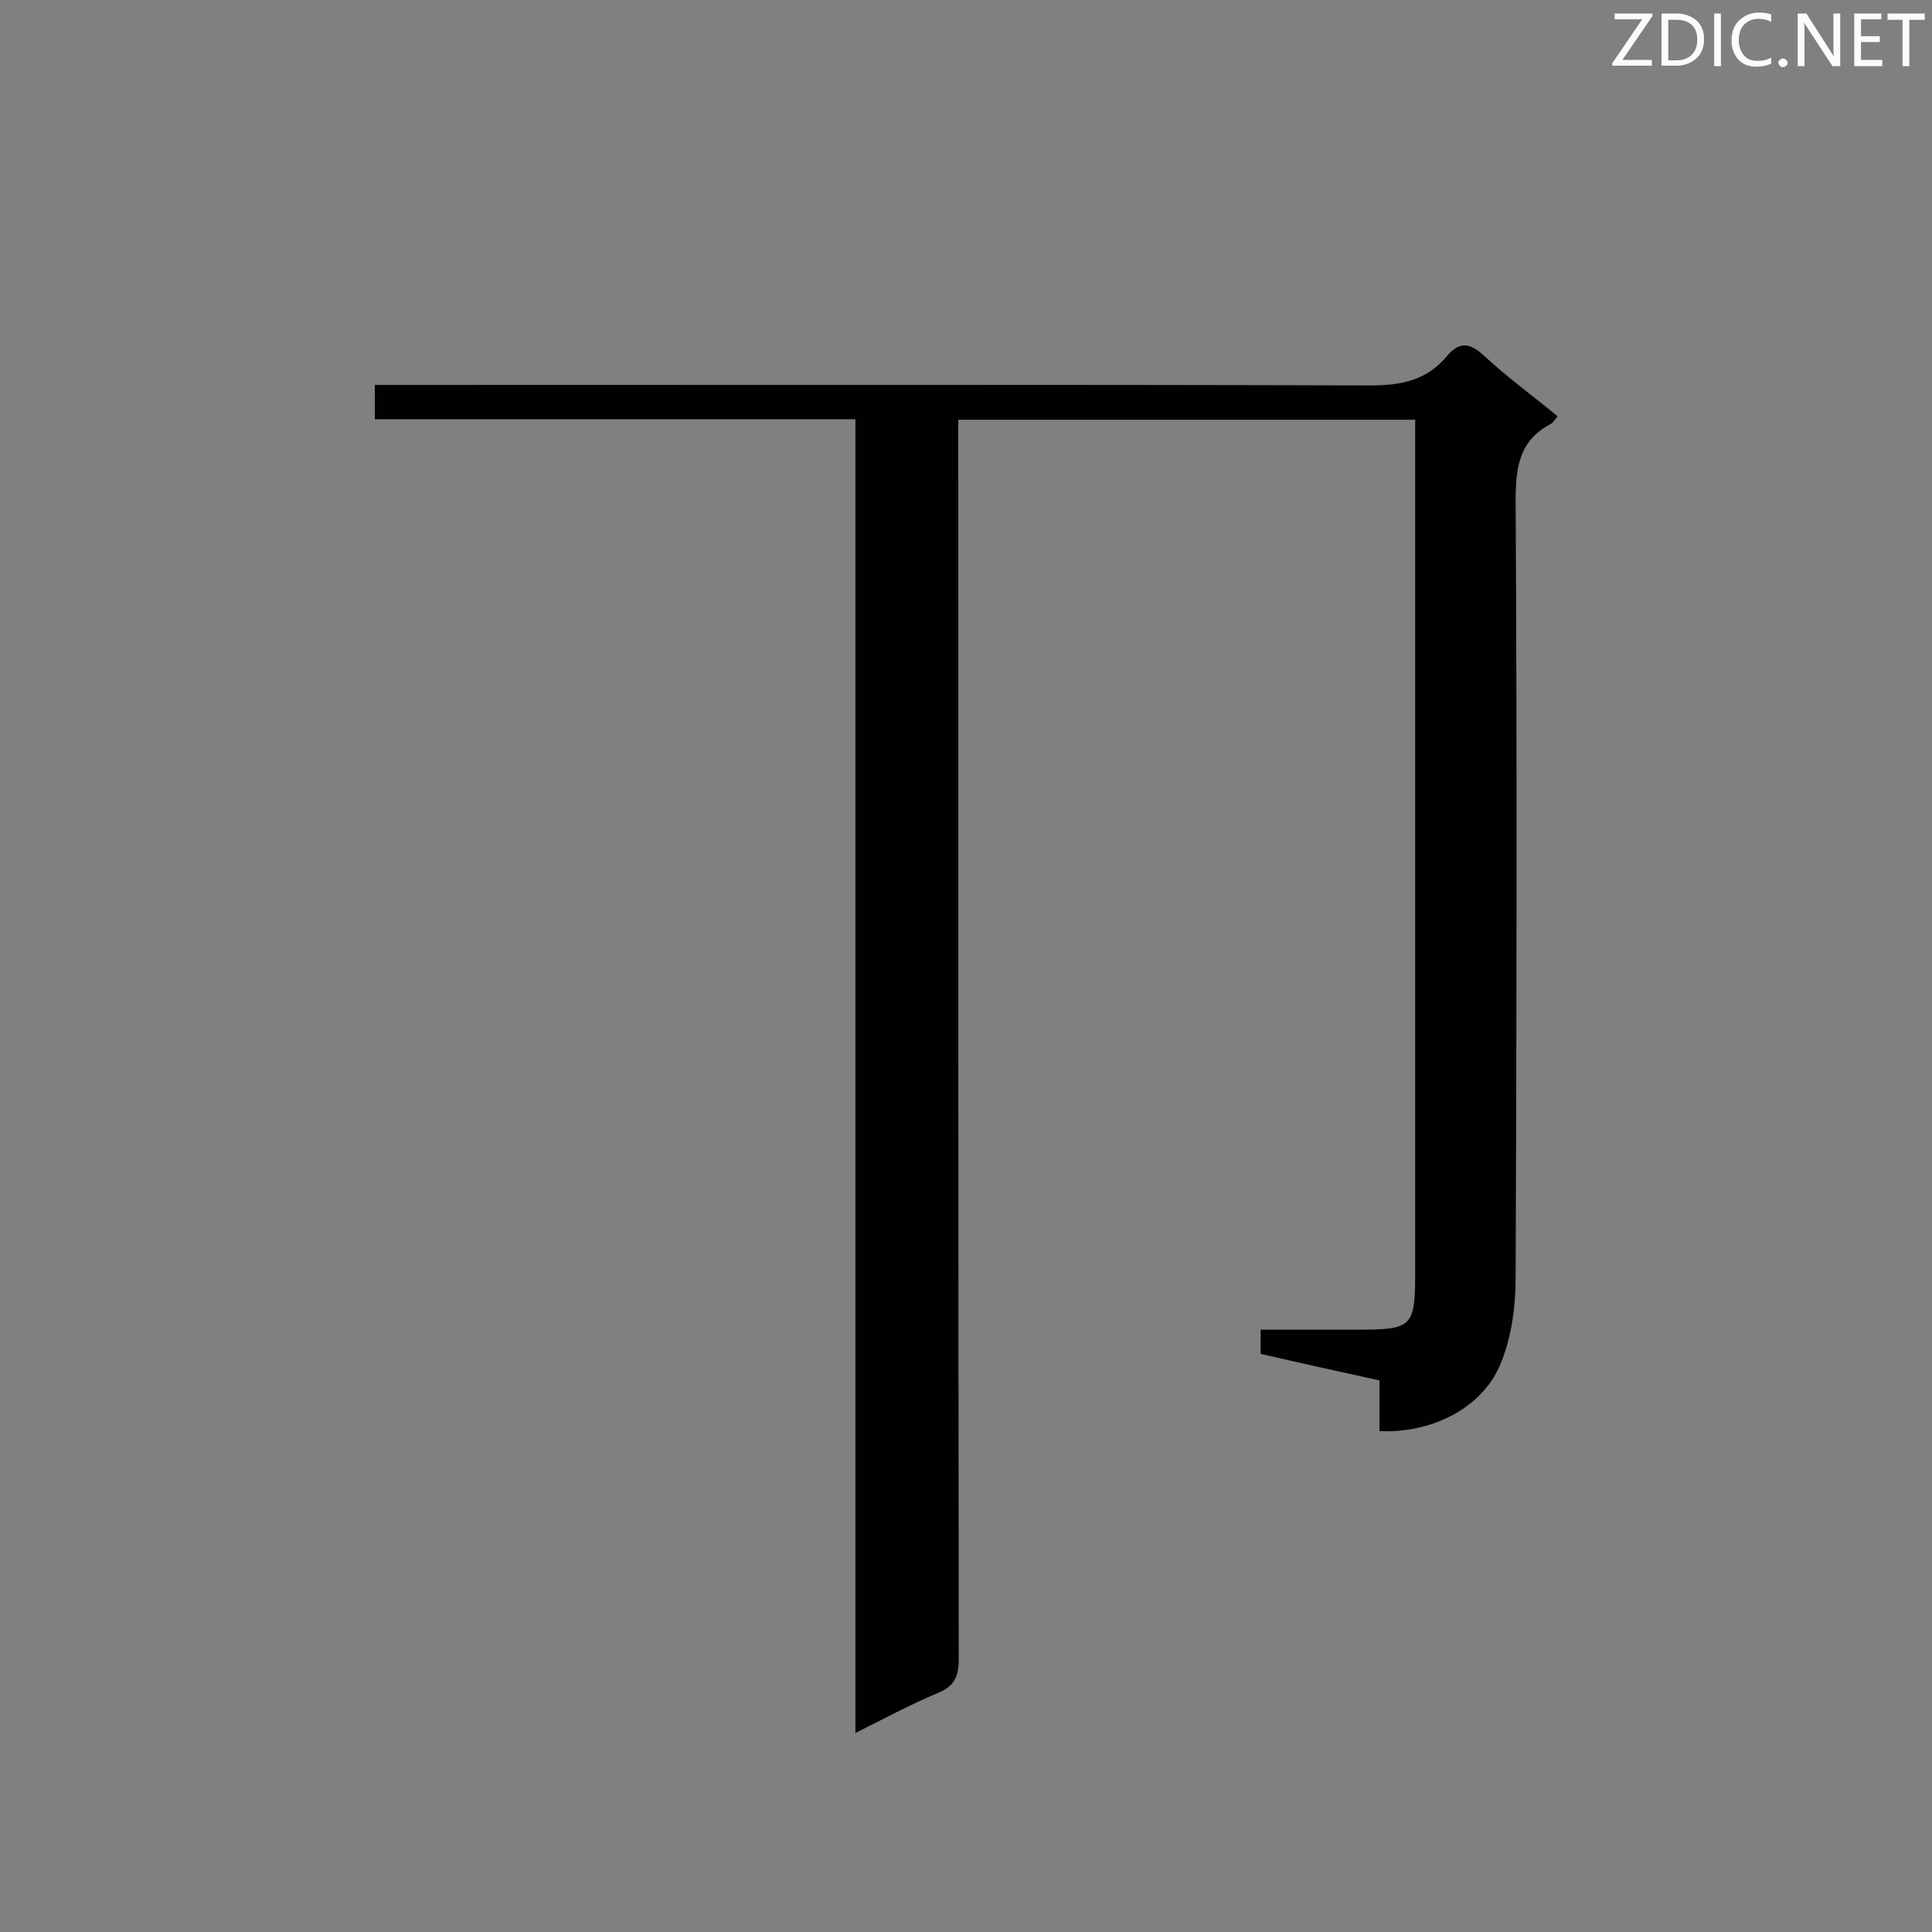 <svg enable-background="new 0 0 400 400" viewBox="0 0 400 400" xmlns="http://www.w3.org/2000/svg"><rect x="0" y="0" width="400" height="400" fill="#808080" stroke="none"/><path d="m285.6 296.3c0-3.5 0-6.8 0-10.5-8.2-1.8-16.4-3.6-24.6-5.5 0-1.6 0-3 0-5h19.3c12.4 0 12.7-.3 12.7-12.8 0-56.8 0-113.5 0-170.3 0-1.7 0-3.3 0-5.3-31.5 0-62.8 0-94.6 0v5.4c0 83.7 0 167.5.1 251.2 0 3.6-.9 5.6-4.3 7-5.7 2.4-11.1 5.3-17.1 8.3 0-90.9 0-181.2 0-272-33.3 0-66.2 0-99.5 0 0-2.5 0-4.5 0-7.1h5c67.1 0 134.2-.1 201.2.1 6.4 0 11.6-1.1 15.7-6 2.5-3 4.6-3 7.6-.3 4.8 4.5 10.2 8.4 15.4 12.7-.6.7-.9 1.2-1.3 1.5-6.8 3.5-7.4 9.2-7.4 16.2.3 53.5.2 107 0 160.6 0 5.8-.8 12-2.9 17.3-3.5 9.4-14.1 15-25.3 14.5z" fill="#010101"/><g fill="#fcfbfa"><path d="m342.2 3.2-6.3 9.2h6.1v1.2h-8.2v-.5l6.2-9.1h-5.7v-1.2h7.8v.4z"/><path d="m344 13.7v-10.9h3.1c1.6 0 3 .5 4.1 1.4 1.1 1 1.6 2.2 1.6 3.9s-.5 3-1.6 4-2.5 1.5-4.2 1.5h-3zm1.4-9.6v8.4h1.6c1.4 0 2.5-.4 3.2-1.1.8-.8 1.2-1.8 1.2-3.2s-.4-2.4-1.2-3.1-1.8-1-3.1-1z"/><path d="m356.3 2.8v10.9h-1.4v-10.9z"/><path d="m366.6 13.2c-.8.4-1.8.6-3 .6-1.6 0-2.8-.5-3.7-1.5s-1.4-2.3-1.4-3.9c0-1.7.5-3.2 1.6-4.2s2.4-1.6 4-1.6c1 0 1.9.1 2.6.4v1.5c-.8-.4-1.6-.6-2.6-.6-1.2 0-2.2.4-3 1.2s-1.1 1.9-1.1 3.3c0 1.3.4 2.3 1.1 3.1s1.6 1.1 2.8 1.1c1.1 0 2-.2 2.8-.7v1.3z"/><path d="m368.2 13c0-.3.1-.5.3-.6.2-.2.4-.3.6-.3.3 0 .5.1.7.3s.3.4.3.6-.1.5-.3.6c-.2.2-.4.3-.7.3s-.5-.1-.6-.3c-.2-.2-.3-.4-.3-.6z"/><path d="m381.1 13.7h-1.7l-5.5-8.4c-.2-.2-.3-.5-.4-.7 0 .2.1.8.1 1.5v7.6h-1.4v-10.9h1.8l5.3 8.3c.3.4.4.6.4.8 0-.3-.1-.8-.1-1.6v-7.5h1.4v10.9z"/><path d="m389.7 13.7h-5.8v-10.9h5.6v1.2h-4.2v3.5h3.9v1.2h-3.9v3.7h4.4z"/><path d="m398.4 4.1h-3.1v9.6h-1.4v-9.6h-3.1v-1.3h7.7v1.3z"/></g></svg>